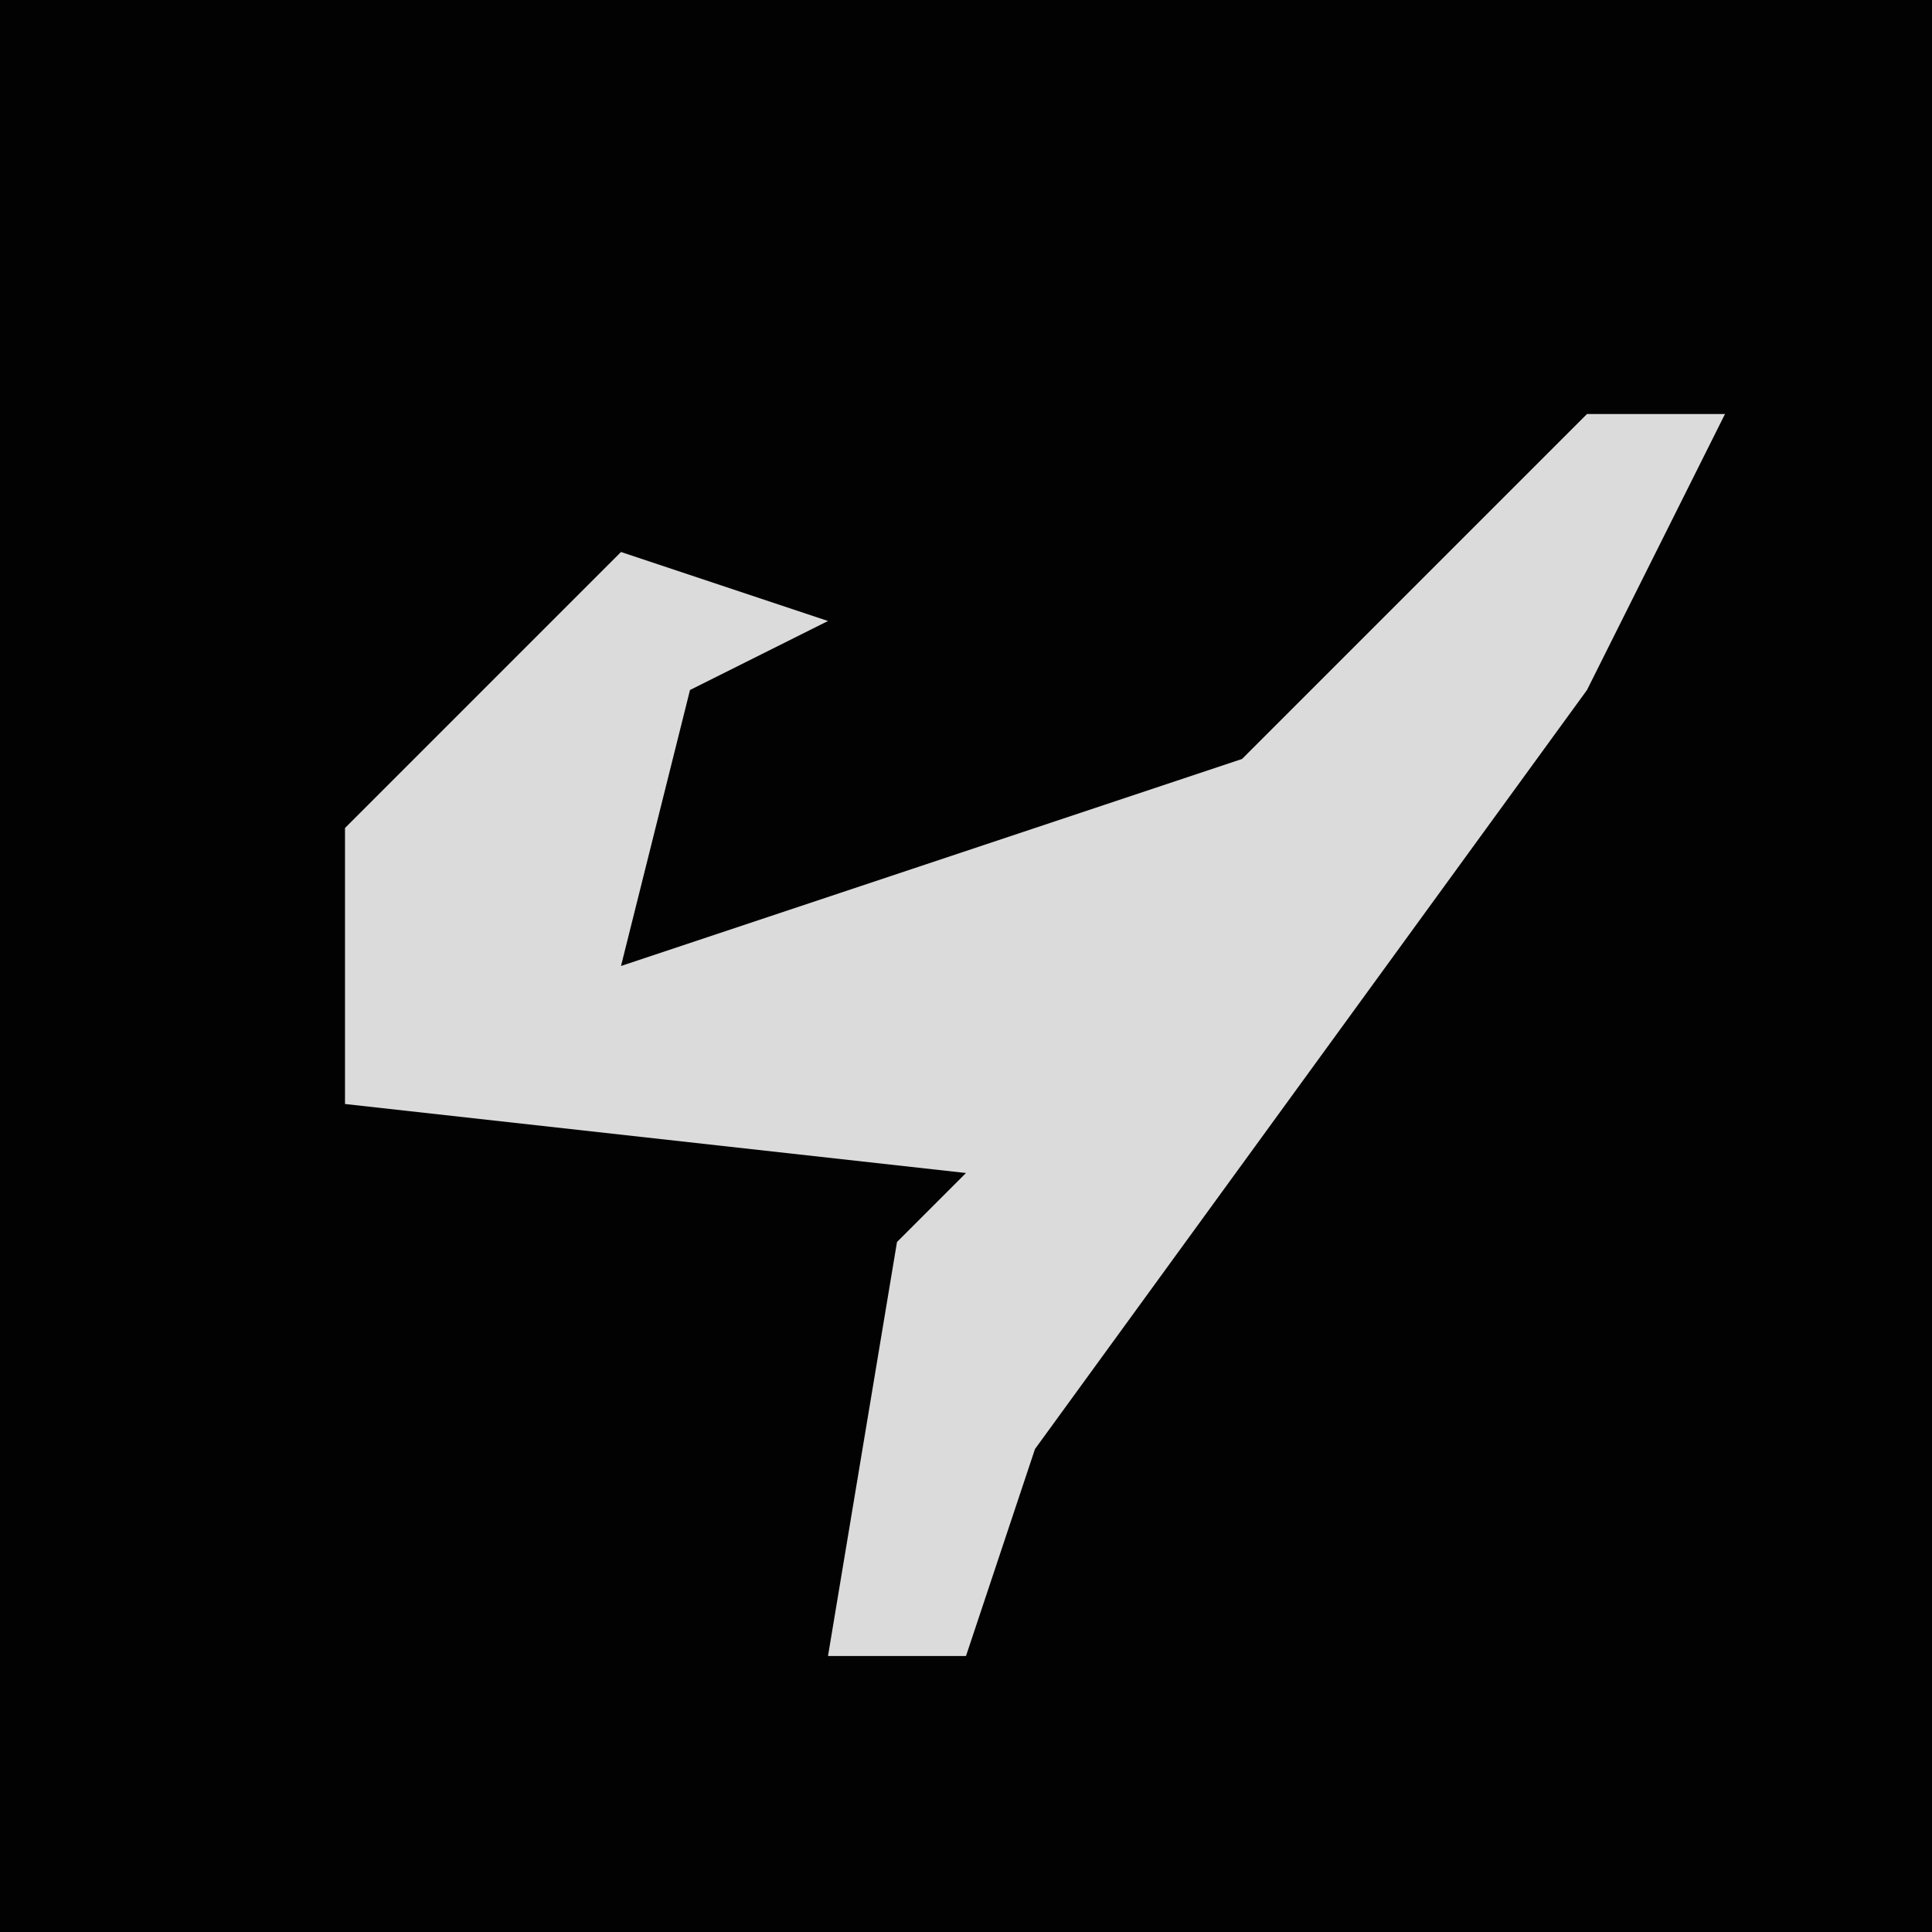 <?xml version="1.0" encoding="UTF-8"?>
<svg version="1.1" xmlns="http://www.w3.org/2000/svg" width="28" height="28">
<path d="M0,0 L28,0 L28,28 L0,28 Z " fill="#020202" transform="translate(0,0)"/>
<path d="M0,0 L2,0 L0,4 L-8,15 L-9,18 L-11,18 L-10,12 L-9,11 L-18,10 L-18,6 L-14,2 L-11,3 L-13,4 L-14,8 L-5,5 Z " fill="#DBDBDB" transform="translate(23,6)"/>
</svg>
